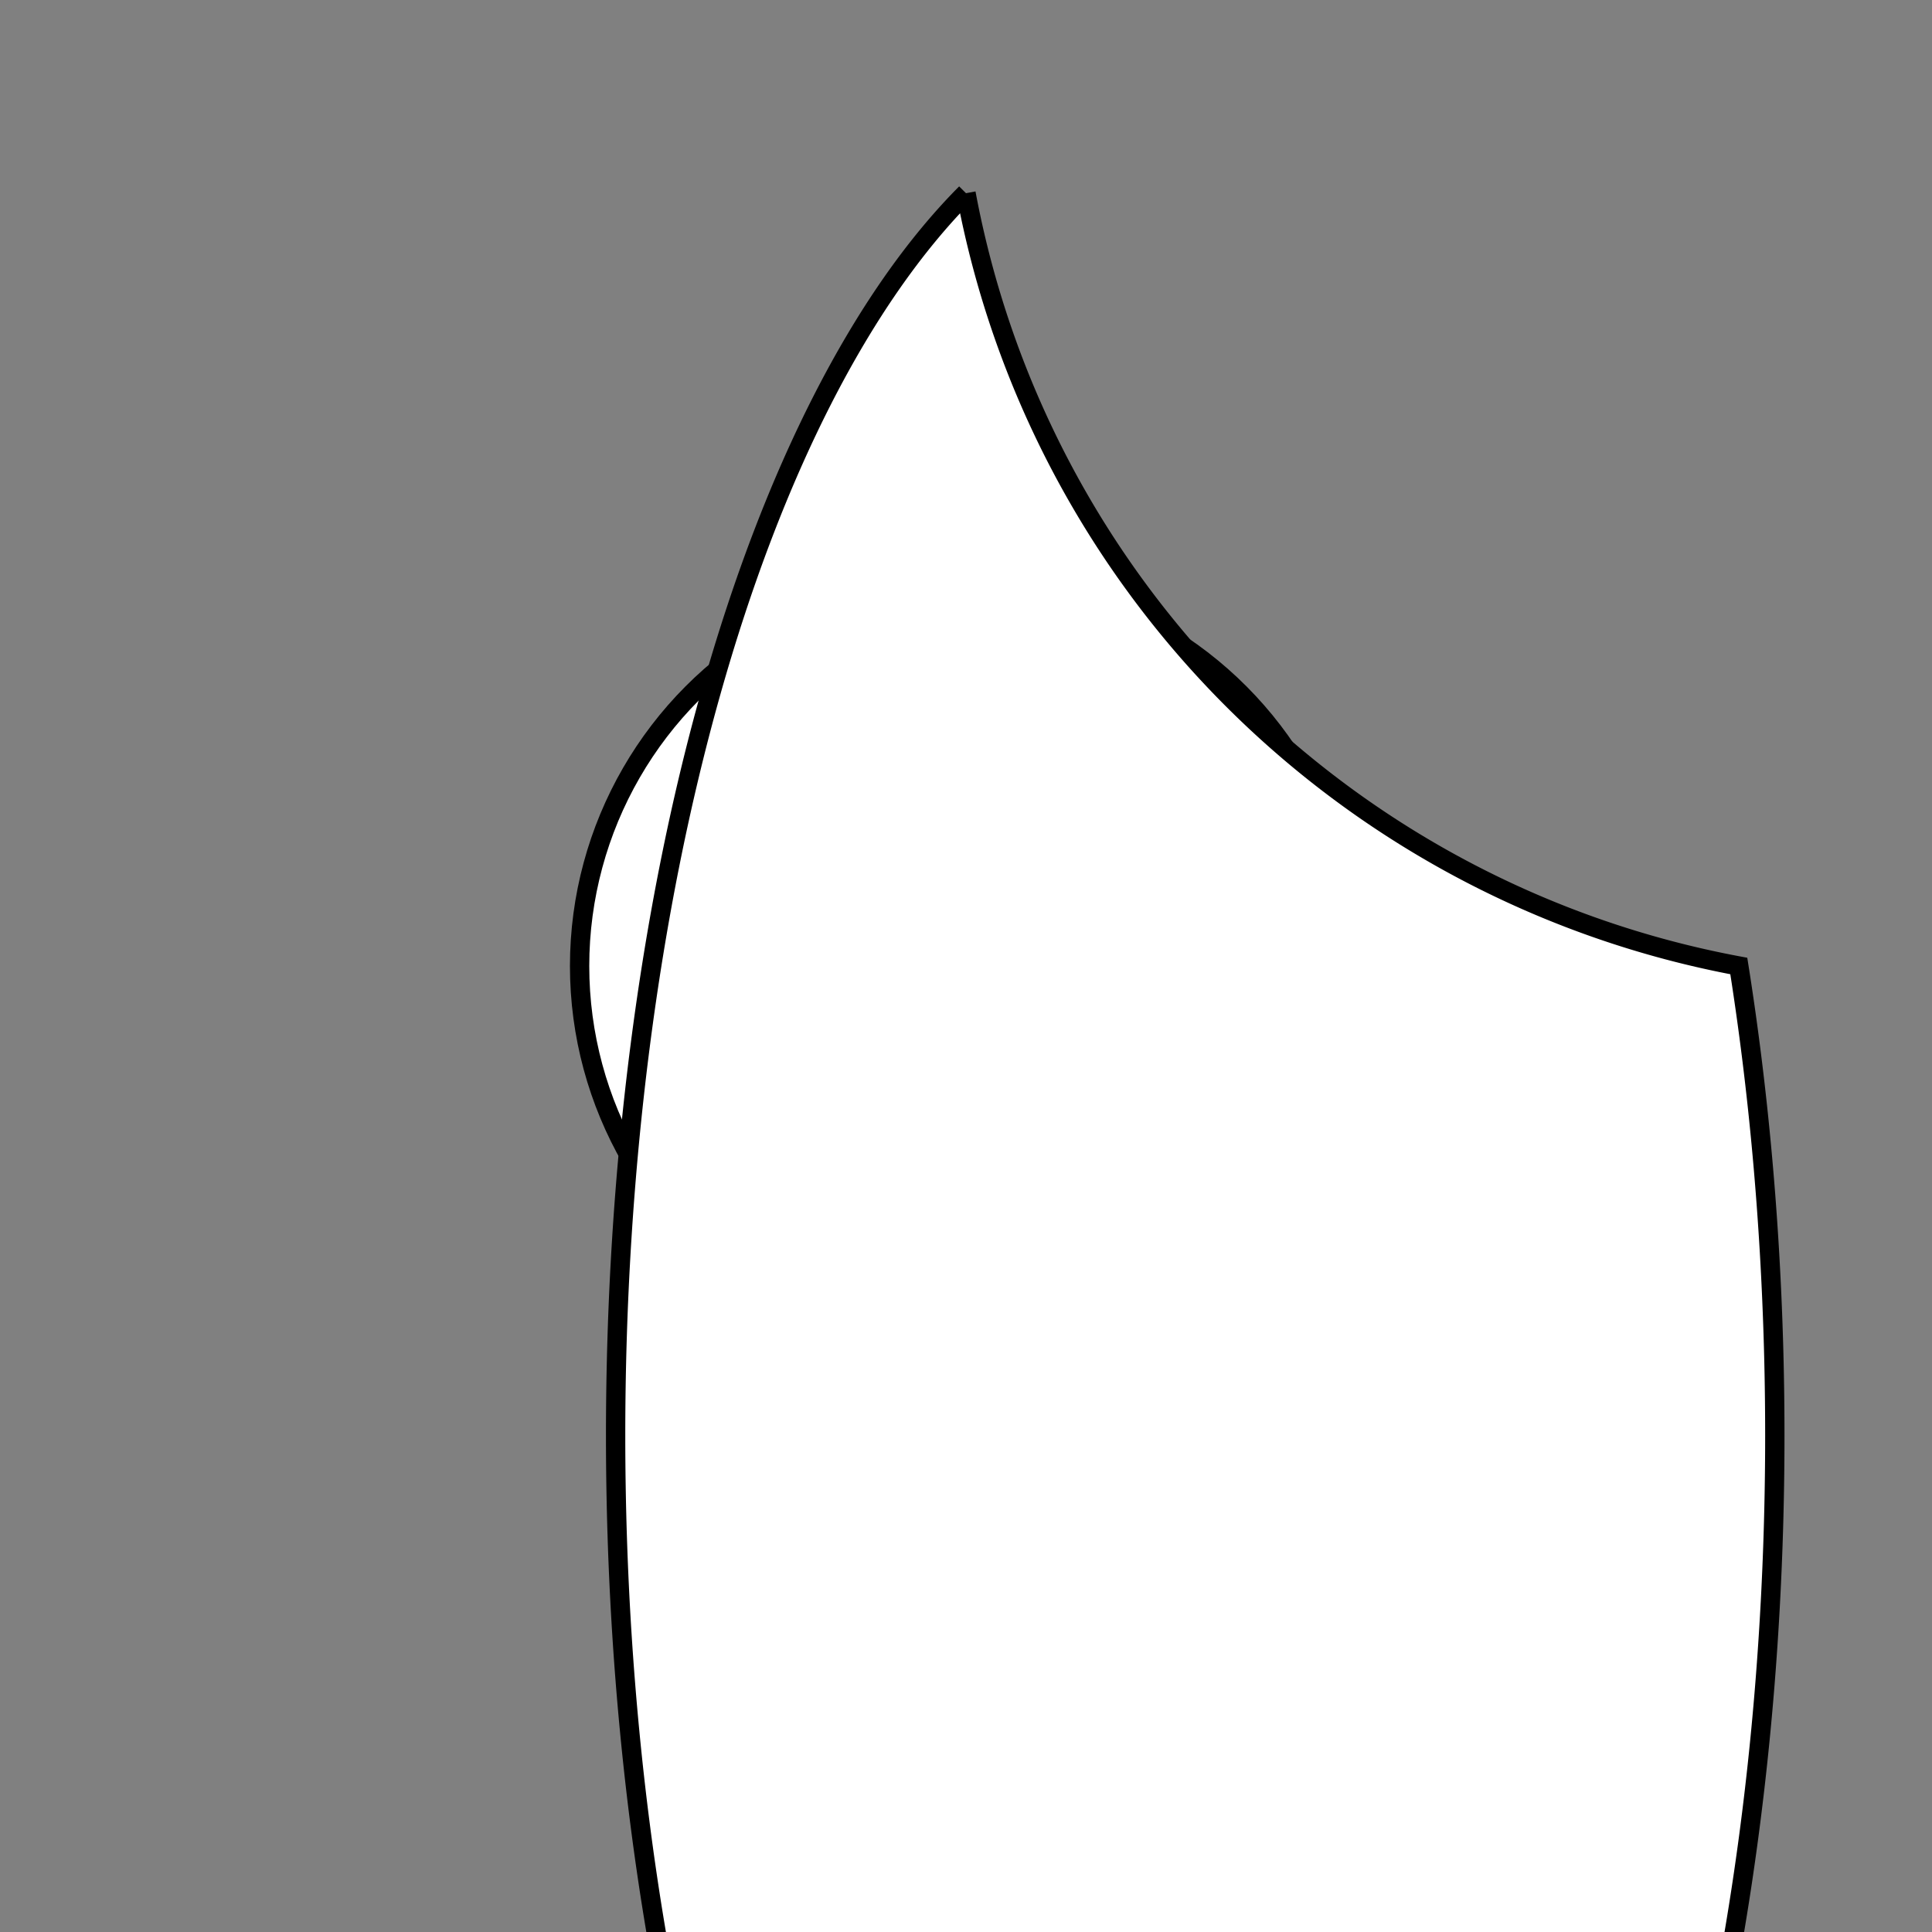 <?xml version="1.0" standalone="no"?>
<!DOCTYPE svg PUBLIC "-//W3C//DTD SVG 1.1//EN" "http://www.w3.org/Graphics/SVG/1.1/DTD/svg11.dtd">
<svg viewBox="0 0 100 100" version="1.1" xmlns="http://www.w3.org/2000/svg" fill="white" stroke="black">
	<rect x="0" y="0" width="100" height="100" fill="#808080" stroke="none"/>
	<circle cx="50" cy="50" r="20"/>
	<path d="M 50,10 A 50,50 270 0,0 90,50 A 70,30 90 1,1 50,10"/>
</svg>
